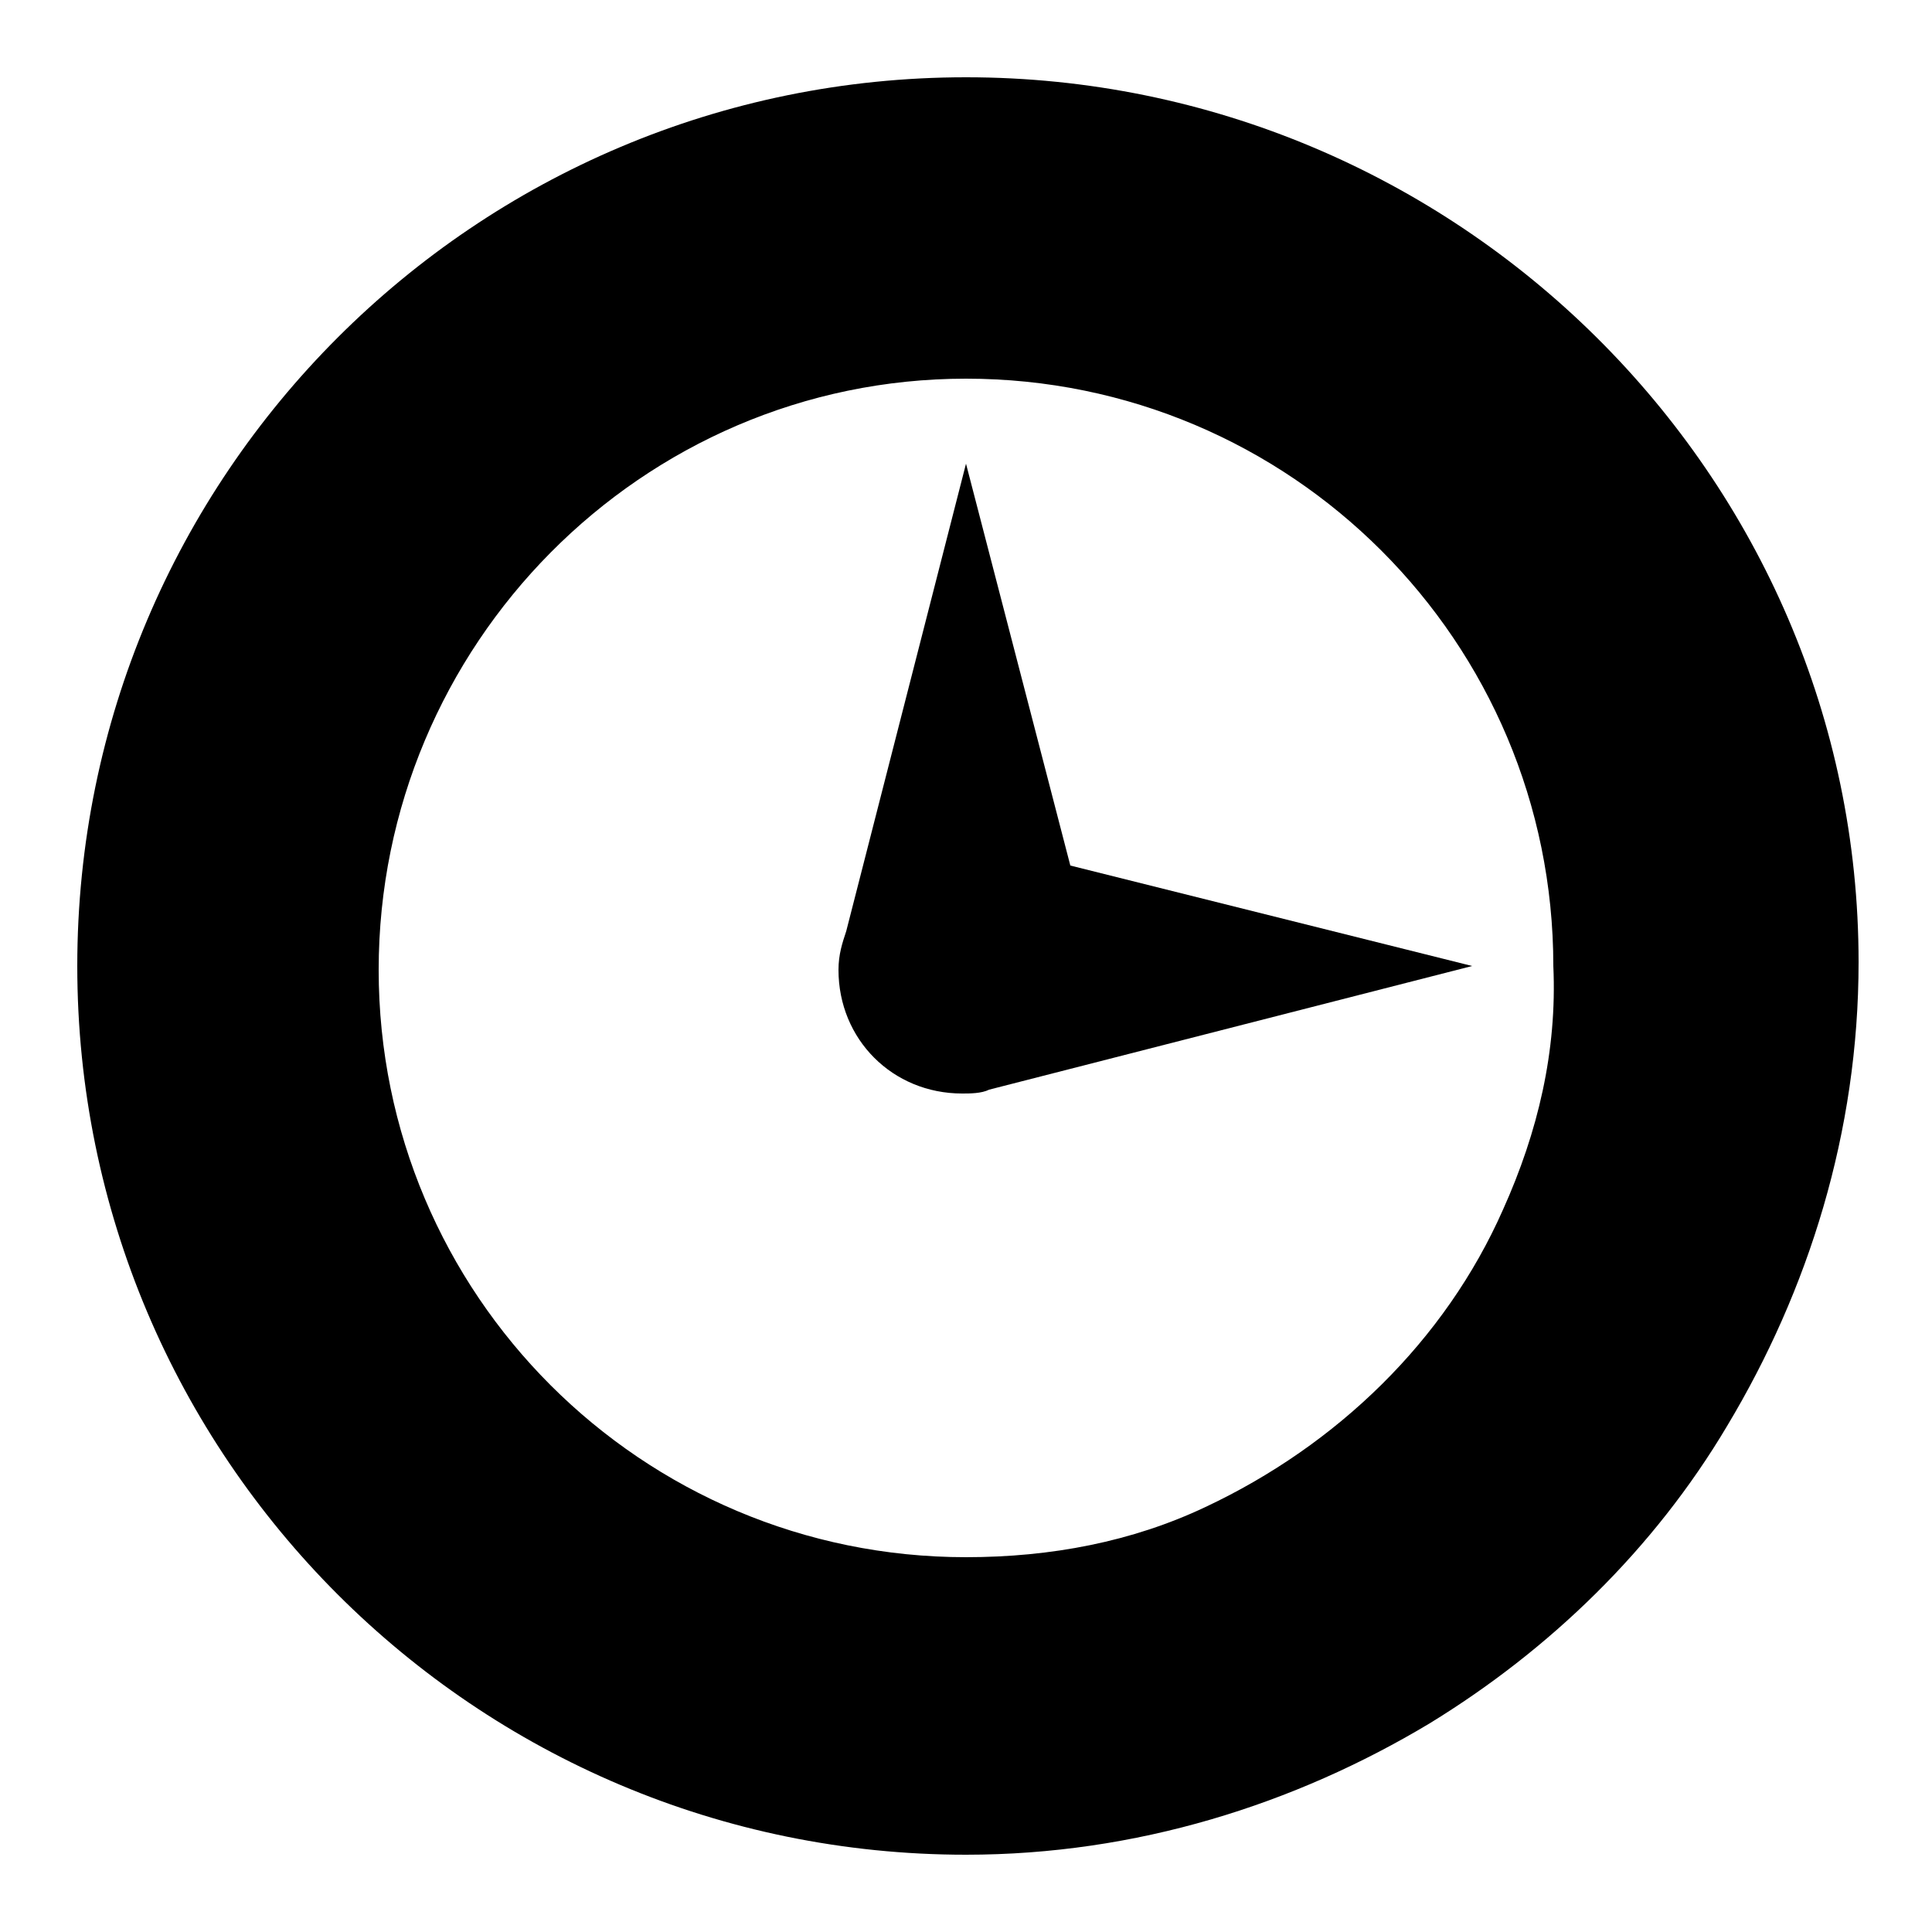 <?xml version="1.0" encoding="utf-8"?>
<!-- Generator: Adobe Illustrator 18.1.0, SVG Export Plug-In . SVG Version: 6.00 Build 0)  -->
<svg version="1.1" id="Capa_1" xmlns="http://www.w3.org/2000/svg" xmlns:xlink="http://www.w3.org/1999/xlink" x="0px" y="0px"
	 viewBox="0 0 50 50" enable-background="new 0 0 50 50" xml:space="preserve">
<g>
	<path d="M25,2C12.3,2,2,12.3,2,25s10.3,23,23,23c4.4,0,8.5-1.3,12-3.4c3.1-1.9,5.8-4.5,7.7-7.7c2.1-3.5,3.4-7.6,3.4-12
		C48.1,12.3,37.7,2,25,2z M38.9,31.3c-1.5,3.4-4.3,6.1-7.7,7.7c-1.9,0.9-4,1.3-6.2,1.3c-8.4,0-15.2-6.8-15.2-15.2S16.6,9.8,25,9.8
		c8.4,0,15.2,6.8,15.2,15.2C40.3,27.2,39.8,29.3,38.9,31.3z"/>
	<path d="M25,12l-3.1,12.1c-0.1,0.3-0.2,0.6-0.2,1c0,1.8,1.4,3.2,3.2,3.2c0,0,0,0,0,0s0,0,0,0c0.2,0,0.5,0,0.7-0.1L38.1,25
		l-10.4-2.6L25,12z"/>
</g>
</svg>
